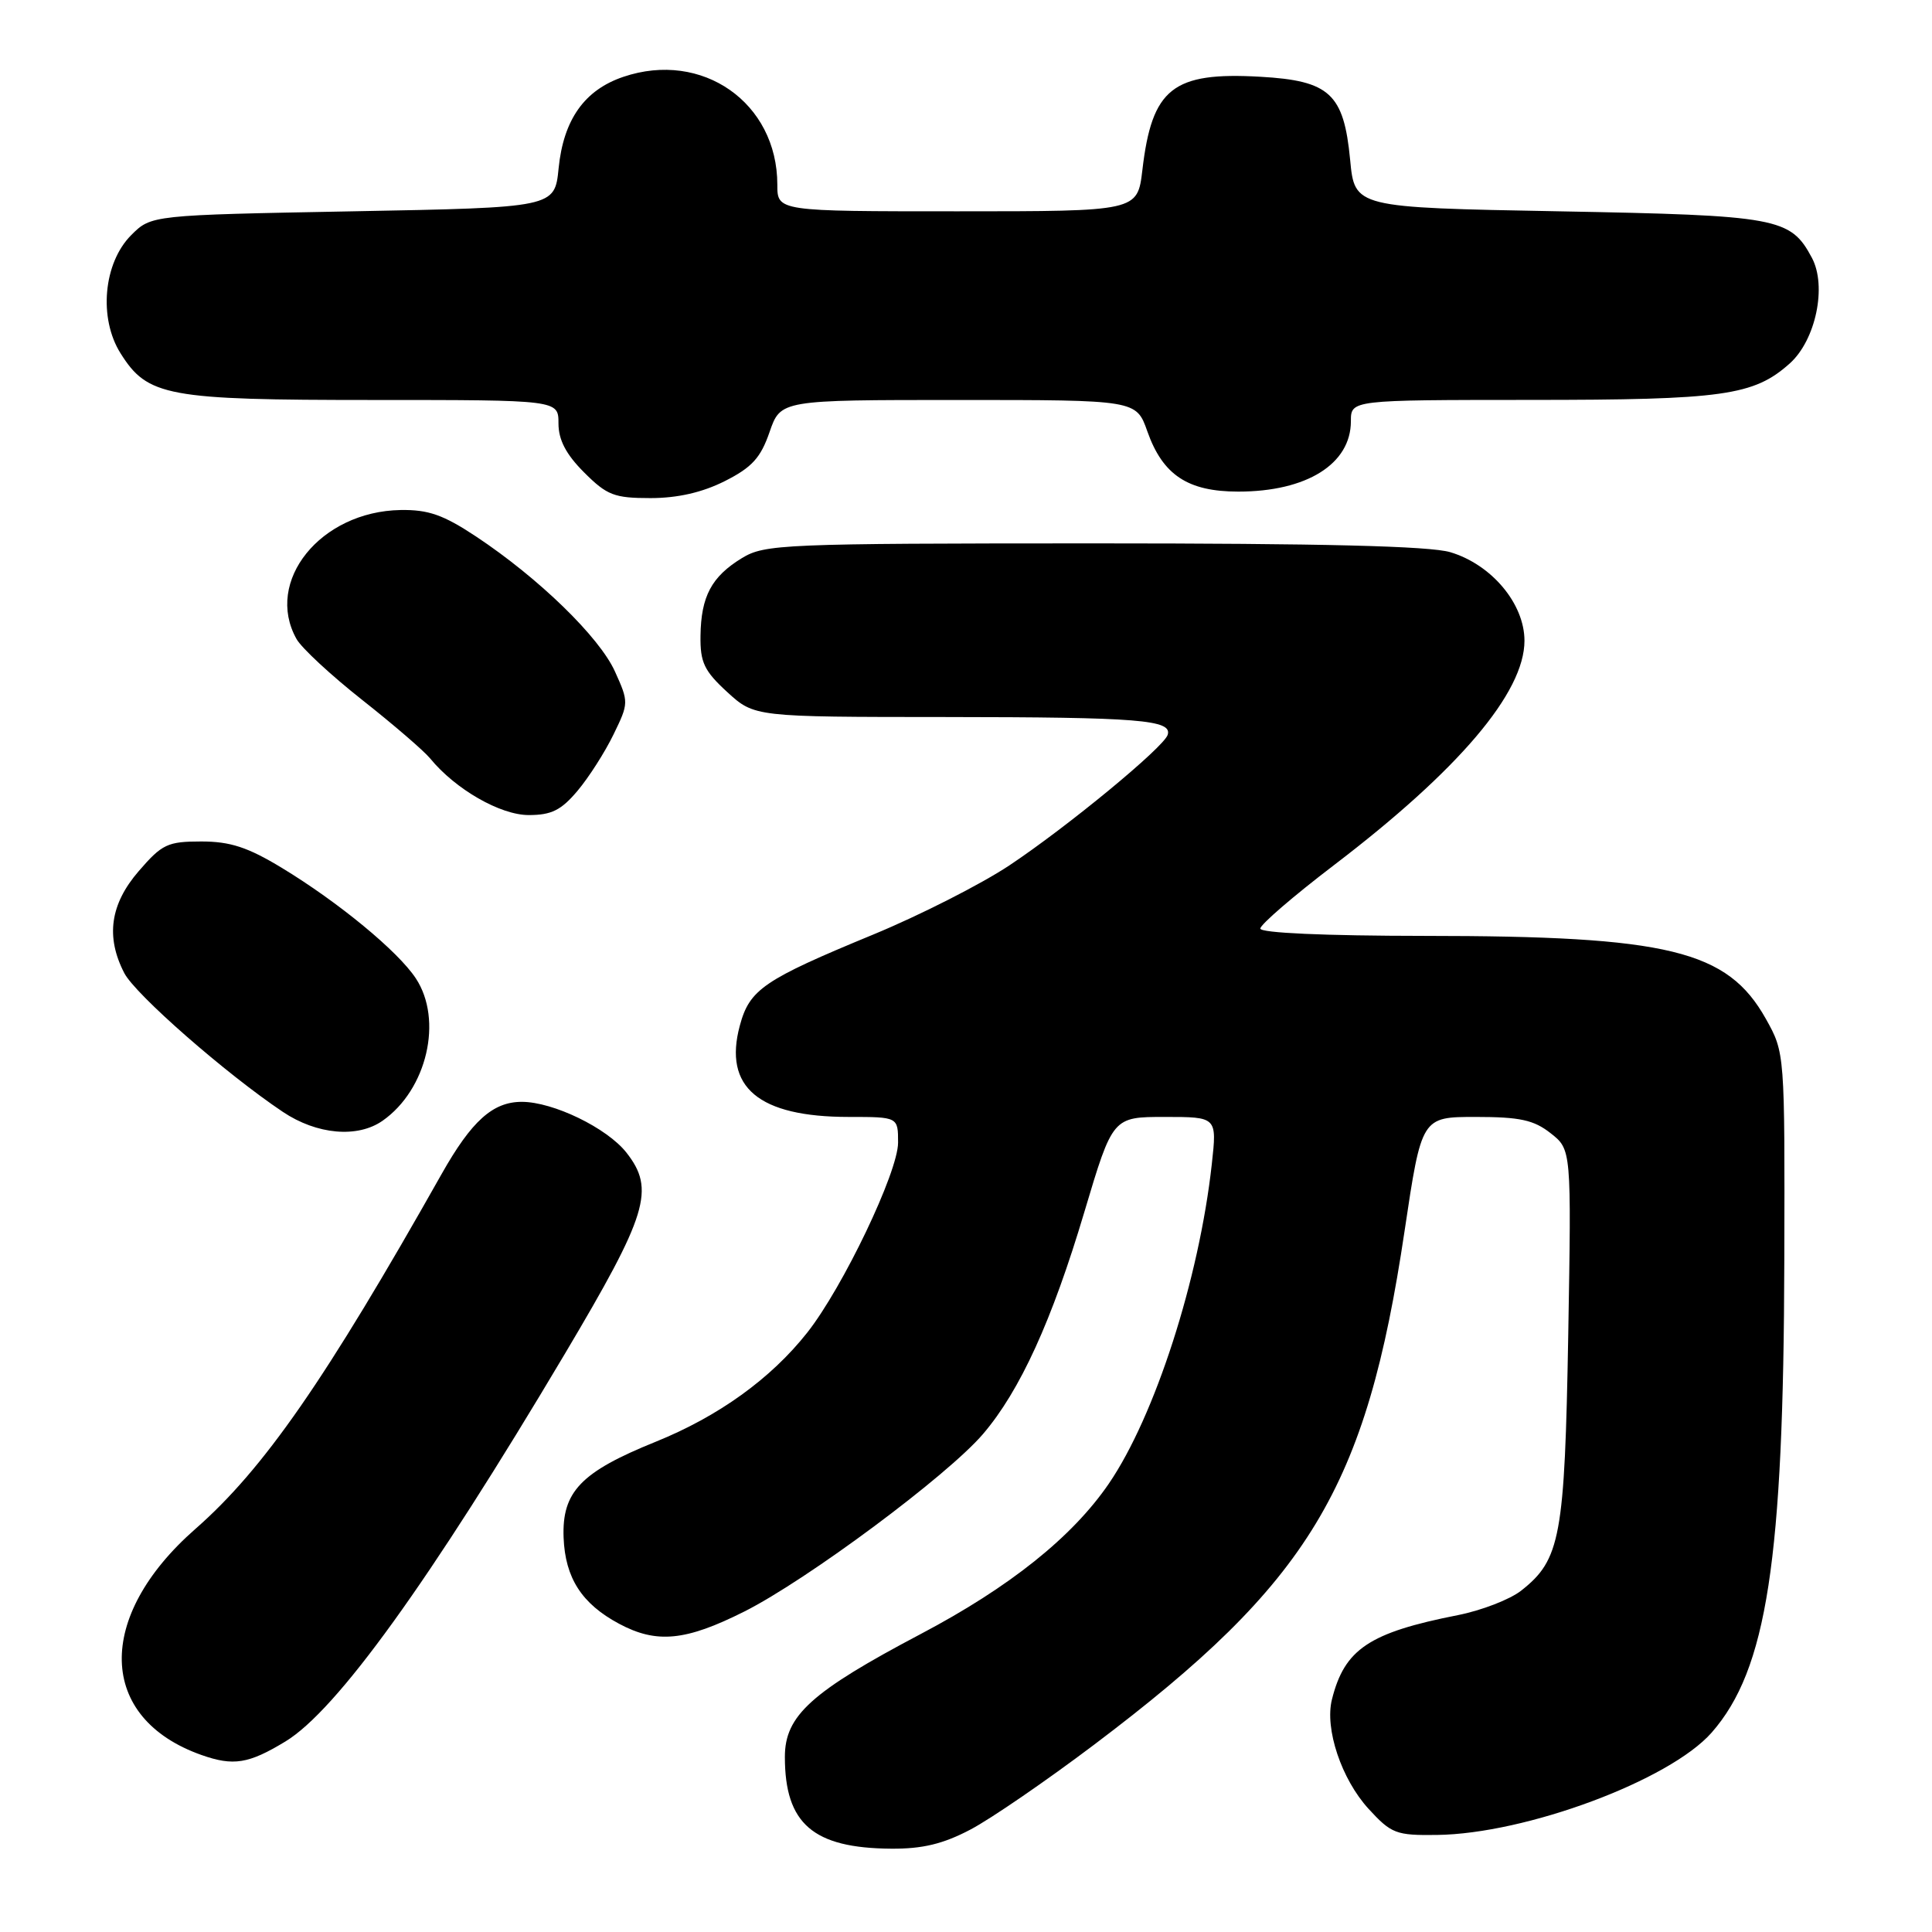<?xml version="1.0" encoding="UTF-8" standalone="no"?>
<!DOCTYPE svg PUBLIC "-//W3C//DTD SVG 1.1//EN" "http://www.w3.org/Graphics/SVG/1.1/DTD/svg11.dtd" >
<svg xmlns="http://www.w3.org/2000/svg" xmlns:xlink="http://www.w3.org/1999/xlink" version="1.1" viewBox="0 0 256 256">
 <g >
 <path fill="currentColor"
d=" M 128.60 242.42 C 131.30 241.00 138.67 235.94 144.99 231.17 C 173.57 209.60 181.02 197.28 186.11 163.13 C 188.37 148.00 188.37 148.00 195.55 148.00 C 201.39 148.00 203.24 148.40 205.47 150.16 C 208.22 152.32 208.22 152.32 207.80 176.91 C 207.33 203.64 206.78 206.67 201.56 210.77 C 200.09 211.93 196.32 213.39 193.19 214.01 C 181.42 216.33 178.16 218.51 176.49 225.18 C 175.51 229.07 177.75 235.76 181.35 239.69 C 184.36 242.97 184.99 243.21 190.38 243.14 C 202.20 243.00 221.23 235.91 226.80 229.58 C 234.12 221.24 236.34 206.81 236.43 167.00 C 236.50 139.50 236.50 139.50 233.99 135.01 C 228.89 125.91 221.11 124.02 188.75 124.01 C 175.47 124.00 167.00 123.62 167.00 123.04 C 167.00 122.51 171.39 118.73 176.75 114.64 C 193.30 102.02 202.00 91.77 202.00 84.90 C 202.00 80.00 197.65 74.81 192.18 73.17 C 189.45 72.35 175.18 72.00 144.88 72.00 C 103.69 72.01 101.34 72.11 98.31 73.95 C 94.28 76.41 92.89 79.02 92.82 84.25 C 92.77 87.76 93.30 88.89 96.36 91.70 C 99.97 95.00 99.97 95.00 125.24 95.01 C 150.94 95.03 155.37 95.38 154.72 97.38 C 154.17 99.05 141.45 109.54 133.73 114.68 C 130.01 117.15 121.89 121.28 115.69 123.84 C 101.16 129.84 99.32 131.10 98.03 135.90 C 95.83 144.07 100.51 148.00 112.47 148.00 C 119.00 148.00 119.00 148.00 119.00 151.40 C 119.00 155.30 111.70 170.57 106.97 176.57 C 102.15 182.68 95.20 187.68 86.86 191.05 C 76.96 195.05 74.45 197.67 74.68 203.75 C 74.89 209.09 77.09 212.51 82.02 215.15 C 87.00 217.82 90.84 217.45 98.62 213.54 C 106.95 209.35 125.54 195.53 130.25 190.02 C 135.15 184.29 139.40 174.99 143.69 160.57 C 147.44 148.00 147.44 148.00 154.35 148.00 C 161.26 148.00 161.26 148.00 160.57 154.25 C 158.89 169.49 153.03 187.66 146.92 196.60 C 142.08 203.67 133.77 210.31 122.01 216.51 C 107.48 224.18 104.00 227.33 104.00 232.80 C 104.00 241.66 107.74 244.89 118.10 244.96 C 122.24 244.99 124.98 244.33 128.60 242.42 Z  M 37.81 230.76 C 44.60 226.65 56.87 209.64 74.84 179.40 C 85.83 160.90 86.84 157.61 83.00 152.72 C 80.43 149.46 73.30 146.00 69.14 146.00 C 65.30 146.00 62.49 148.53 58.53 155.54 C 43.11 182.88 34.96 194.64 25.89 202.59 C 12.58 214.26 12.93 227.67 26.68 232.54 C 30.92 234.04 32.93 233.72 37.81 230.76 Z  M 50.70 148.50 C 56.58 144.38 58.73 135.15 55.10 129.64 C 52.73 126.04 44.85 119.55 37.35 115.00 C 32.83 112.26 30.51 111.50 26.67 111.50 C 22.21 111.50 21.47 111.85 18.39 115.42 C 14.60 119.80 13.98 124.13 16.47 128.94 C 17.93 131.77 29.95 142.29 37.48 147.33 C 41.99 150.35 47.38 150.83 50.70 148.50 Z  M 76.53 104.78 C 78.02 103.01 80.16 99.66 81.29 97.33 C 83.32 93.17 83.32 93.04 81.49 88.99 C 79.44 84.43 71.40 76.61 63.08 71.09 C 58.75 68.22 56.76 67.52 53.08 67.58 C 42.48 67.76 35.00 77.02 39.29 84.67 C 39.95 85.86 43.88 89.50 48.00 92.75 C 52.12 96.00 56.17 99.49 57.00 100.50 C 60.34 104.58 66.29 108.00 70.06 108.00 C 73.07 108.00 74.36 107.36 76.53 104.78 Z  M 96.04 63.75 C 99.63 61.94 100.79 60.67 101.97 57.25 C 103.44 53.00 103.44 53.00 127.00 53.00 C 150.56 53.00 150.56 53.00 152.03 57.16 C 154.07 62.94 157.39 65.14 164.08 65.14 C 173.15 65.14 179.00 61.48 179.00 55.81 C 179.00 53.00 179.00 53.00 202.75 52.99 C 228.34 52.99 232.38 52.42 237.15 48.16 C 240.60 45.07 242.10 37.92 240.08 34.15 C 237.24 28.84 235.61 28.54 206.55 28.00 C 179.50 27.50 179.50 27.50 178.90 21.17 C 178.06 12.41 176.19 10.69 166.99 10.17 C 155.39 9.51 152.64 11.69 151.37 22.54 C 150.72 28.00 150.72 28.00 126.86 28.00 C 103.00 28.00 103.00 28.00 103.00 24.47 C 103.00 13.61 93.05 6.64 82.60 10.18 C 77.45 11.92 74.67 15.84 74.02 22.29 C 73.50 27.50 73.50 27.50 46.77 28.00 C 20.04 28.50 20.04 28.50 17.38 31.16 C 13.71 34.84 13.04 42.15 15.97 46.81 C 19.56 52.53 22.11 53.00 49.47 53.00 C 74.00 53.00 74.00 53.00 74.00 56.10 C 74.00 58.29 75.00 60.20 77.40 62.60 C 80.43 65.63 81.39 66.00 86.19 66.00 C 89.79 66.00 93.06 65.25 96.04 63.75 Z "/>
</g>
</svg>